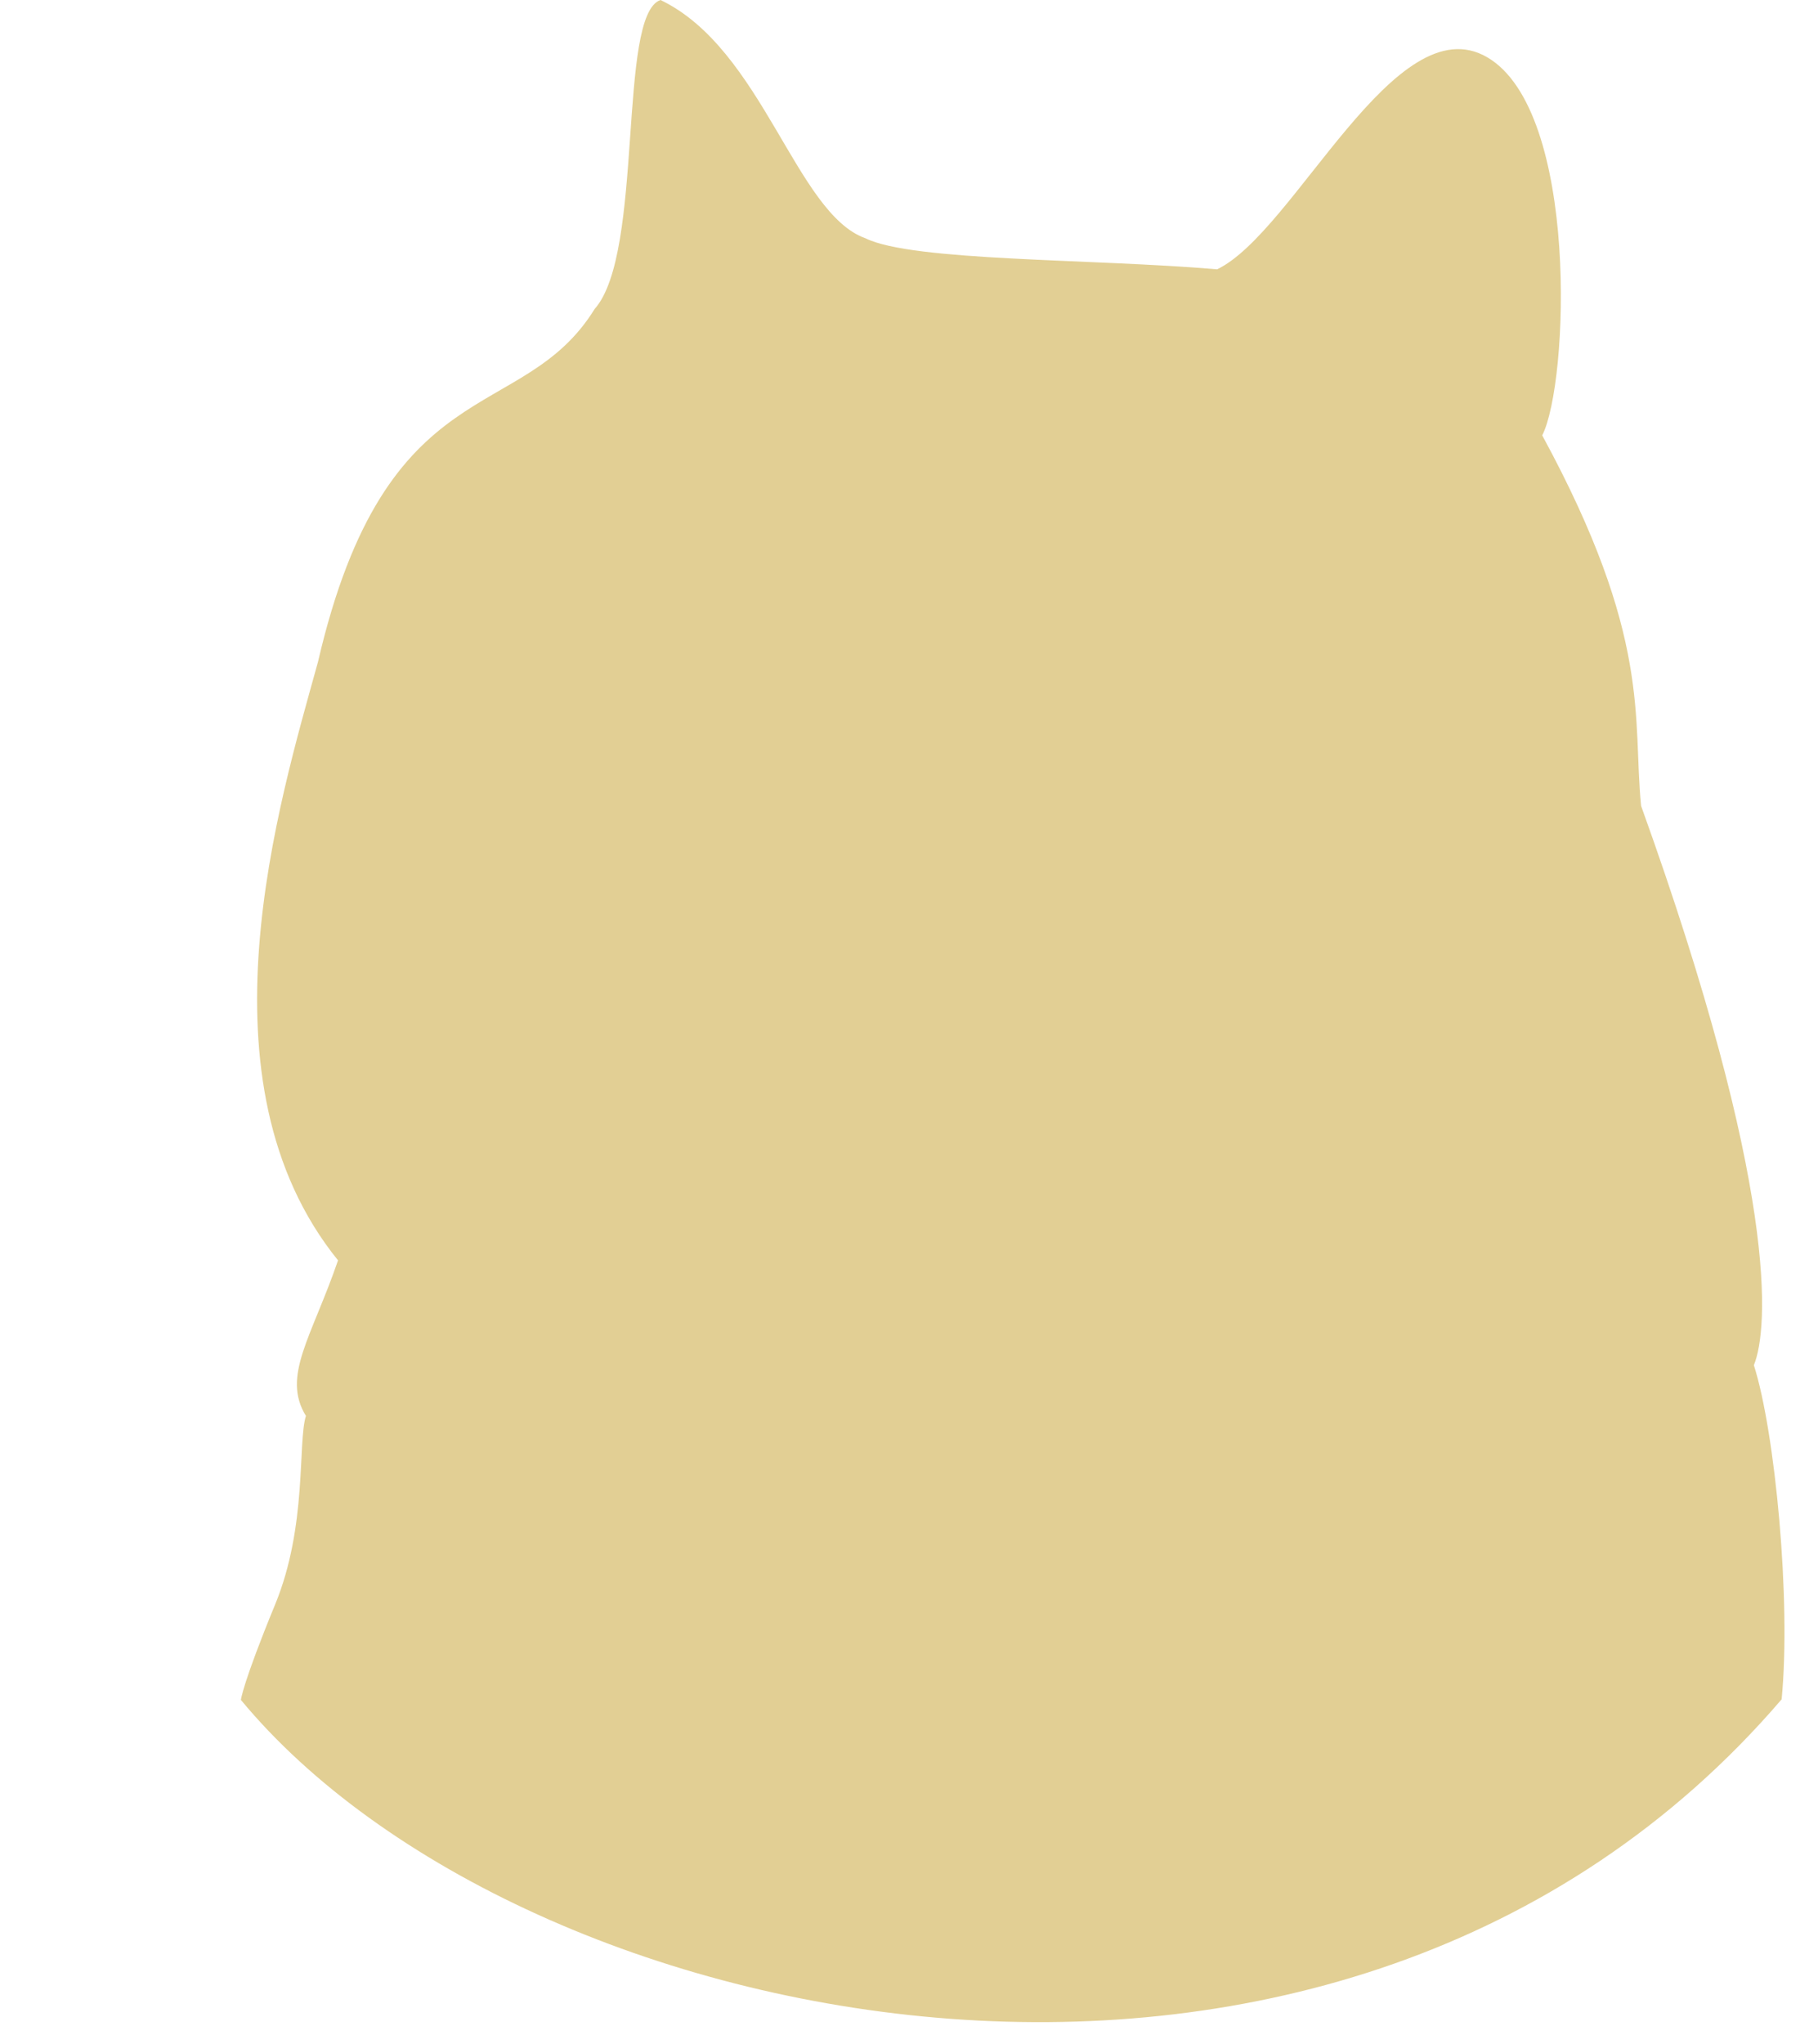 <?xml version="1.0" encoding="utf-8"?>
<!-- Generator: Adobe Illustrator 20.1.0, SVG Export Plug-In . SVG Version: 6.00 Build 0)  -->
<svg version="1.1" id="Layer_6" xmlns="http://www.w3.org/2000/svg" xmlns:xlink="http://www.w3.org/1999/xlink" x="0px" y="0px"
	 viewBox="0 0 2219.6 2494.3" style="enable-background:new 0 0 2219.6 2494.3;" xml:space="preserve">
<style type="text/css">
	.st0{fill:#E2CF94;}
</style>
<path class="st0" d="M294.1,2074.1c341.2,412,1343.3,626,1881.1-0.7c11.7-120.3-7.9-326.2-33.9-407.7
	c18.1-44.3,30.4-215.6-137.7-682.5c-10.6-107.4,13.7-204.6-120.7-452c32.4-63.1,45.4-395.6-67.1-461.3s-235,213.2-329.8,258.7
	c-152.7-13.1-371.6-9.5-429.2-37.8C971.4,260.6,931.4,59.8,806.4,0c-53,18.2-19.5,308.5-80.4,377C637.4,520.2,472,446.2,388.2,807.7
	c-47.5,171.9-152.2,511.8,24.5,730.1c-32.4,94.3-69,141.2-39.2,189.8c-10.2,32.4,1.9,134.2-37.6,230.1S294.1,2074.1,294.1,2074.1z"
	/>
</svg>
